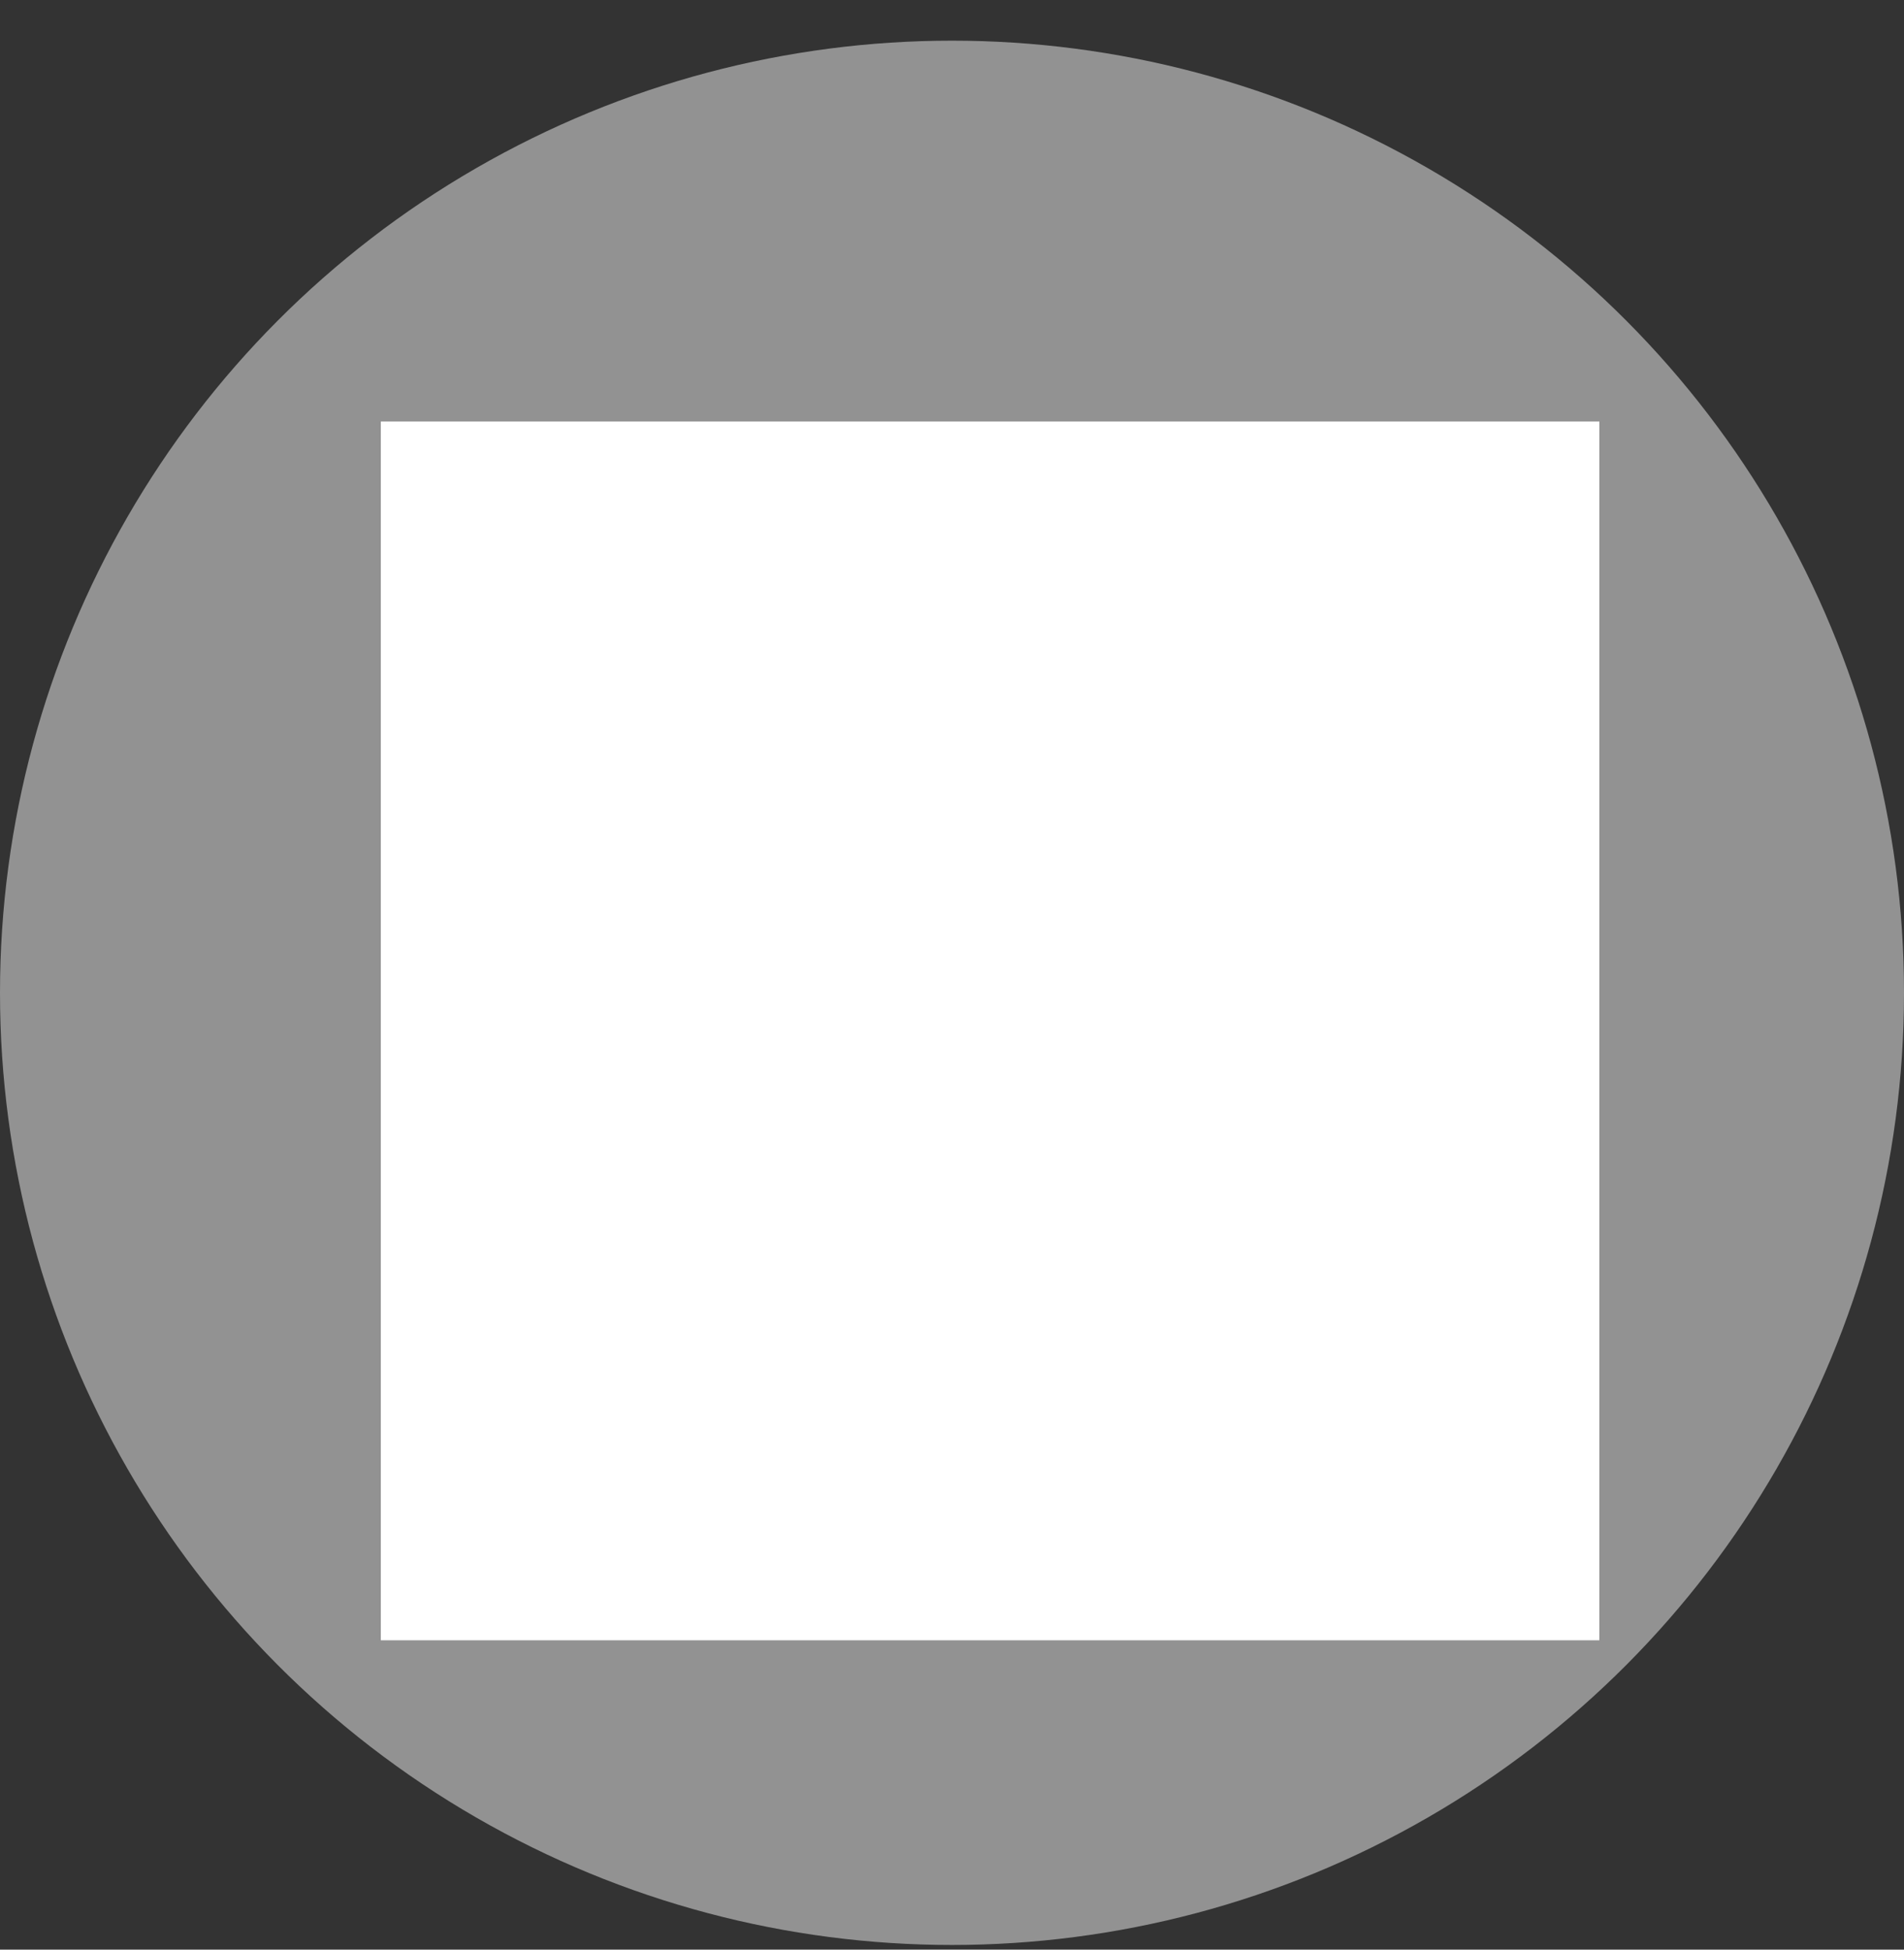 <svg width="42" height="43" viewBox="0 0 42 43" fill="none" xmlns="http://www.w3.org/2000/svg">
<rect x="0" y="0" width="42" height="43" fill="#333333" stroke="none"/>
<circle cx="21" cy="21.897" r="21" fill="#929292"/>
<rect width="26.88" height="26.88" transform="translate(35.28 9.297) rotate(90)" fill="white" style="mix-blend-mode:multiply"/>
<path d="M30.24 23.577L29.07 22.376L22.68 28.743L22.68 10.977L21 10.977L21 28.743L14.639 22.376L13.44 23.577L21.84 31.977L30.24 23.577Z" fill="white"/>
</svg>
